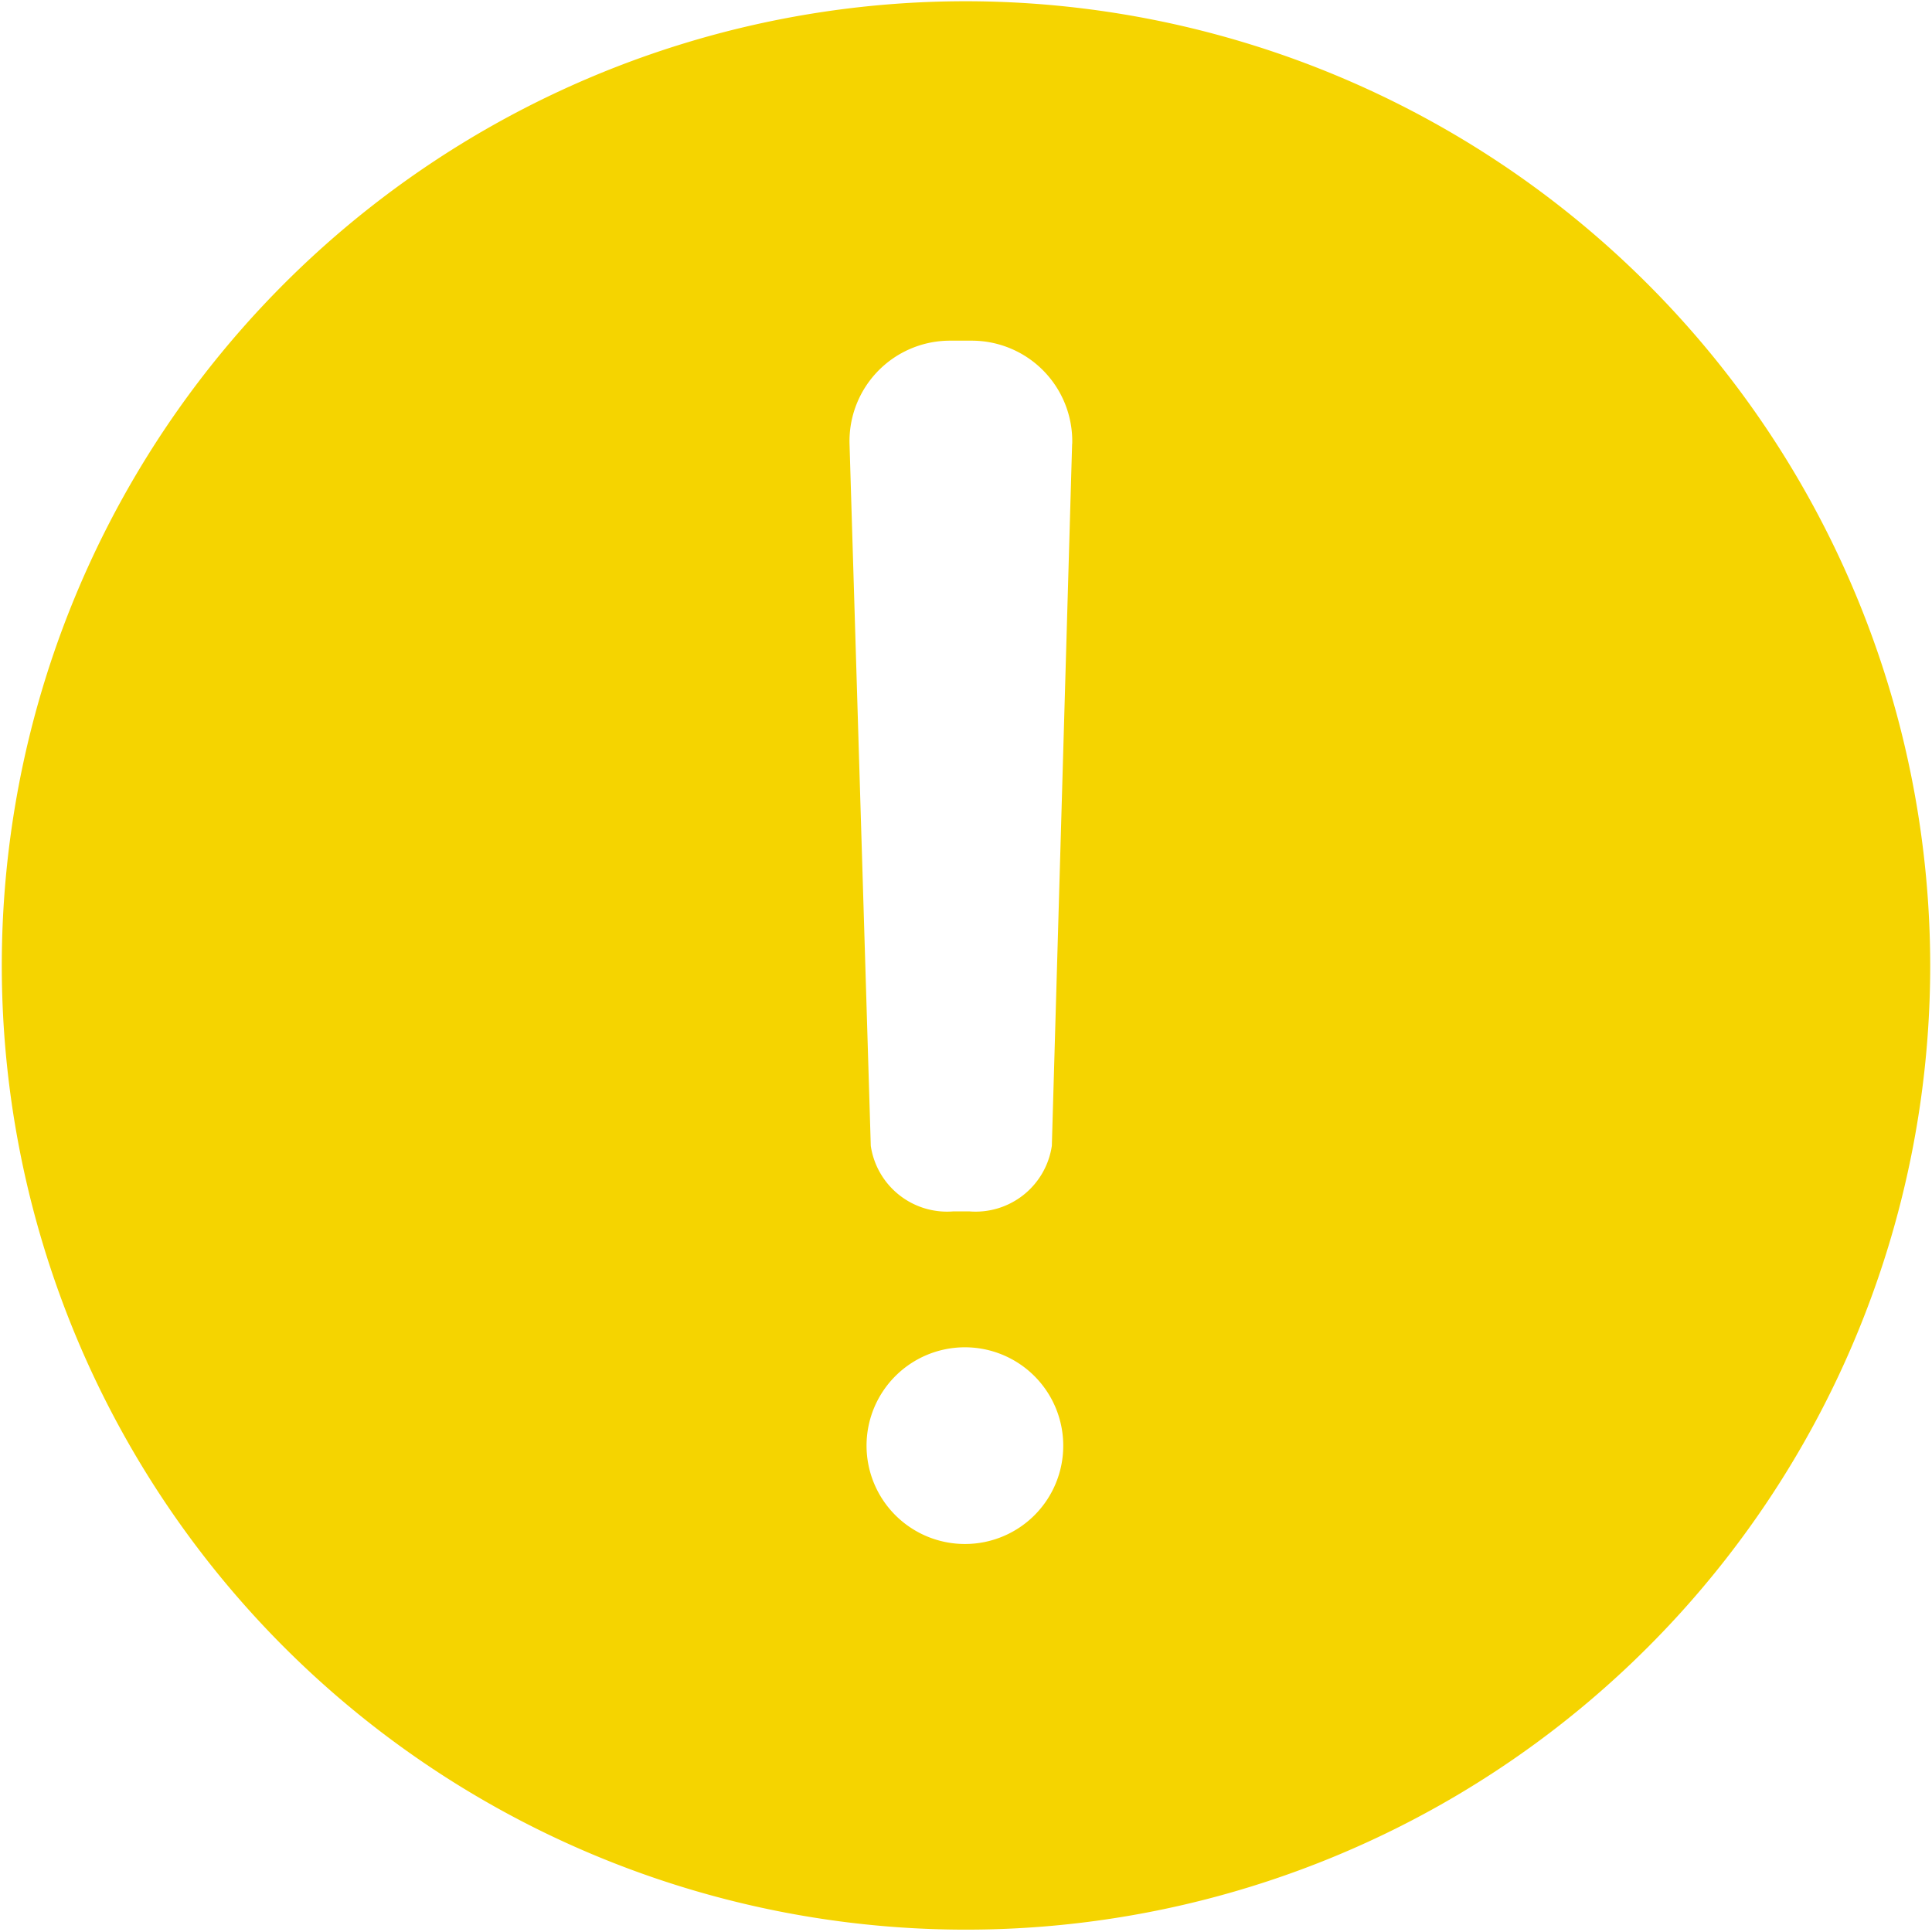 <svg xmlns="http://www.w3.org/2000/svg" xmlns:xlink="http://www.w3.org/1999/xlink" width="42" height="42" viewBox="0 0 42 42"><defs><style>.a{fill:#f5d400;}.b{clip-path:url(#a);}</style><clipPath id="a"><rect class="a" width="42" height="42"/></clipPath></defs><g transform="translate(-185 6.126)"><g class="b" transform="translate(185 -6.126)"><path class="a" d="M205.864-5.606a20.961,20.961,0,1,0,20.983,20.961A20.98,20.98,0,0,0,205.864-5.606Zm0,33.538A2.138,2.138,0,1,1,208,25.794a2.135,2.135,0,0,1-2.14,2.138Zm2.329-23.916-.441,15.26a1.676,1.676,0,0,1-1.8,1.425h-.336a1.676,1.676,0,0,1-1.8-1.425l-.462-15.26a2.185,2.185,0,0,1,2.2-2.243h.441a2.185,2.185,0,0,1,2.2,2.243Zm0,0" transform="translate(-184.886 5.633)"/></g></g></svg>